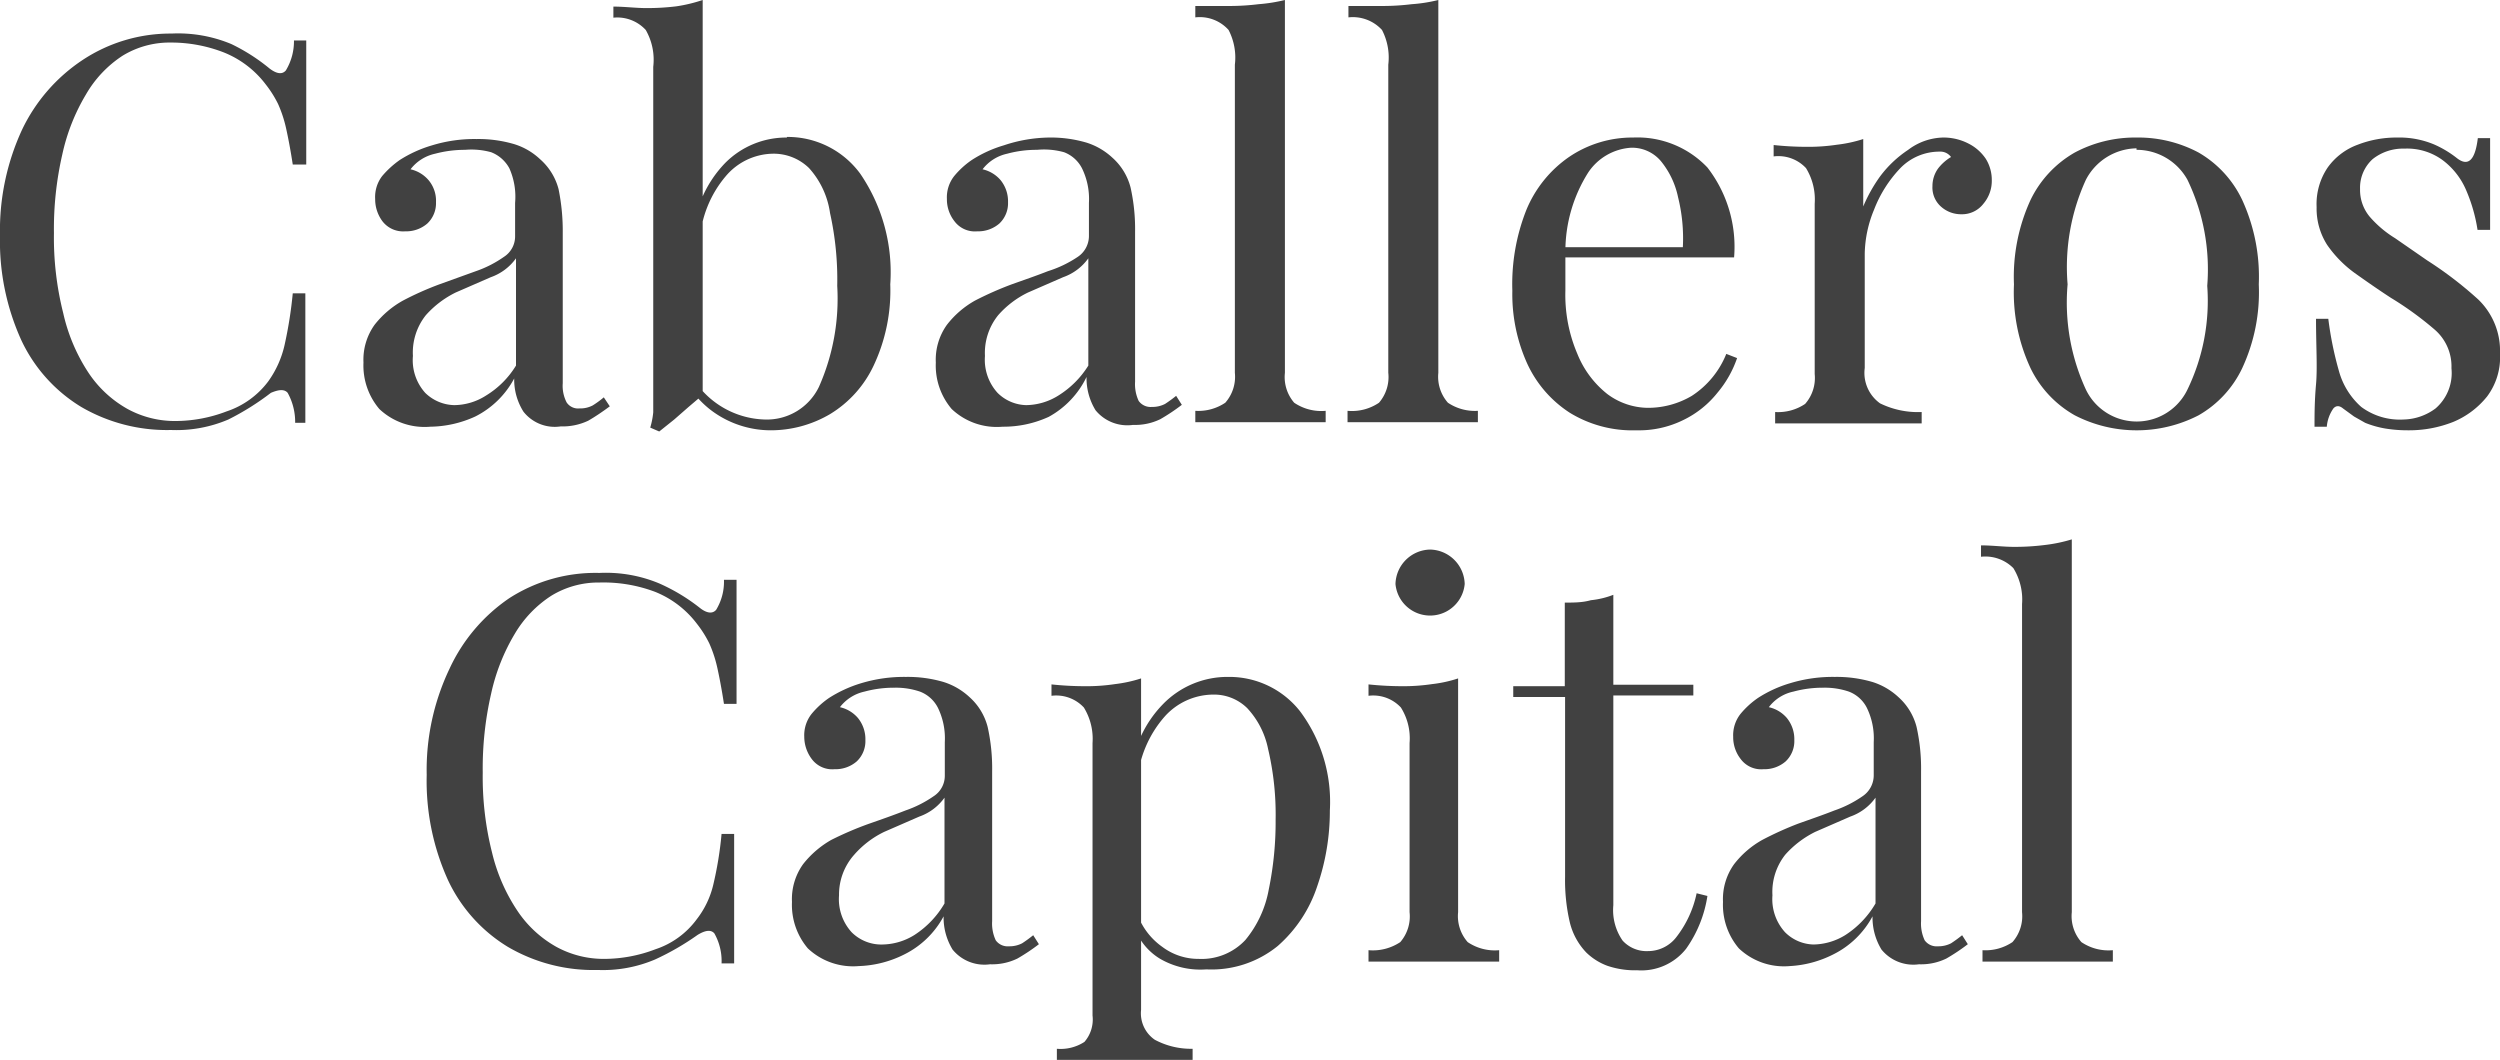 <svg xmlns="http://www.w3.org/2000/svg" viewBox="0 0 83.43 35.37"><defs><style>.cls-1{fill:#414141;}</style></defs><title>Element 35</title><g id="Ebene_2" data-name="Ebene 2"><g id="Ebene_1-2" data-name="Ebene 1"><path class="cls-1" d="M5.72,1.12a4.62,4.62,0,0,1,2,.35A6.3,6.3,0,0,1,9,2.29q.36.27.54.06a1.88,1.88,0,0,0,.27-1h.41c0,.44,0,1,0,1.62s0,1.47,0,2.52H9.77c-.08-.52-.16-.93-.23-1.24a4.19,4.19,0,0,0-.26-.78,3.66,3.66,0,0,0-.41-.65,3.28,3.28,0,0,0-1.4-1.07,4.85,4.85,0,0,0-1.78-.33,3,3,0,0,0-1.6.44A3.82,3.82,0,0,0,2.87,3.15a6.63,6.63,0,0,0-.79,2A11.11,11.11,0,0,0,1.8,7.78a10.31,10.31,0,0,0,.31,2.67,6,6,0,0,0,.85,2,3.78,3.78,0,0,0,1.3,1.2,3.29,3.29,0,0,0,1.61.4,4.8,4.8,0,0,0,1.69-.32,2.87,2.87,0,0,0,1.39-1A3.34,3.34,0,0,0,9.5,11.5a14.09,14.09,0,0,0,.27-1.71h.42c0,1.09,0,2,0,2.64s0,1.23,0,1.68H9.85a2,2,0,0,0-.25-1c-.11-.13-.3-.11-.56,0A8.73,8.73,0,0,1,7.62,14a4.41,4.41,0,0,1-1.91.35,5.68,5.68,0,0,1-3-.77,5.17,5.17,0,0,1-2-2.23A8,8,0,0,1,0,7.85,8,8,0,0,1,.74,4.32,5.77,5.77,0,0,1,2.76,2,5.31,5.31,0,0,1,5.72,1.12Z"/><path class="cls-1" d="M14.36,14.24a2.2,2.2,0,0,1-1.7-.59,2.24,2.24,0,0,1-.53-1.55,2,2,0,0,1,.37-1.26,3.14,3.14,0,0,1,.95-.81,10.29,10.29,0,0,1,1.21-.54l1.22-.44a3.74,3.74,0,0,0,.94-.48.81.81,0,0,0,.37-.69V6.77A2.34,2.34,0,0,0,17,5.62a1.17,1.17,0,0,0-.61-.54A2.47,2.47,0,0,0,15.52,5a3.87,3.87,0,0,0-1,.13,1.41,1.41,0,0,0-.82.52,1.11,1.11,0,0,1,.6.36,1.07,1.07,0,0,1,.25.74.93.93,0,0,1-.29.71,1.08,1.08,0,0,1-.74.26.87.87,0,0,1-.76-.34,1.23,1.23,0,0,1-.24-.74,1.15,1.15,0,0,1,.23-.76,3.11,3.11,0,0,1,.59-.54,4.19,4.19,0,0,1,1.08-.49,4.81,4.81,0,0,1,1.48-.21,4.22,4.22,0,0,1,1.26.17,2.2,2.2,0,0,1,.86.5,2,2,0,0,1,.62,1,7,7,0,0,1,.14,1.48v5a1.2,1.2,0,0,0,.13.64.46.46,0,0,0,.43.2.89.89,0,0,0,.44-.1,3.18,3.18,0,0,0,.37-.27l.2.3q-.39.29-.72.48a2,2,0,0,1-.92.19,1.33,1.33,0,0,1-1.24-.49,2,2,0,0,1-.31-1.11,3,3,0,0,1-1.3,1.27A3.7,3.7,0,0,1,14.36,14.24Zm.8-.72a2,2,0,0,0,1.06-.32,3,3,0,0,0,1-1V8.62a1.74,1.74,0,0,1-.84.63l-1.17.51a3.25,3.25,0,0,0-1,.76,2,2,0,0,0-.43,1.36,1.63,1.63,0,0,0,.41,1.23A1.43,1.43,0,0,0,15.16,13.52Z"/><path class="cls-1" d="M23.45,0V13.18l-.47.4L22.5,14,22,14.4l-.3-.13a2.71,2.71,0,0,0,.1-.51c0-.17,0-.35,0-.53v-11A2,2,0,0,0,21.55,1,1.29,1.29,0,0,0,20.47.59V.22c.38,0,.75.05,1.11.05a8,8,0,0,0,1-.06A5.1,5.1,0,0,0,23.45,0Zm2.81,4.57A3,3,0,0,1,28.71,5.8a5.83,5.83,0,0,1,1,3.69,5.87,5.87,0,0,1-.55,2.7,3.76,3.76,0,0,1-1.46,1.63,3.9,3.9,0,0,1-2,.54,3.31,3.31,0,0,1-1.74-.51,3.11,3.11,0,0,1-1.25-1.52l.36.2A2.92,2.92,0,0,0,25.52,14a1.93,1.93,0,0,0,1.81-1.09,7.25,7.25,0,0,0,.61-3.37,10.25,10.25,0,0,0-.24-2.43A2.83,2.83,0,0,0,27,5.61a1.69,1.69,0,0,0-1.24-.48,2.1,2.1,0,0,0-1.54.75,3.7,3.7,0,0,0-.87,2.18l-.22-.25a3.86,3.86,0,0,1,1.07-2.37A2.87,2.87,0,0,1,26.26,4.59Z"/><path class="cls-1" d="M33.46,14.24a2.19,2.19,0,0,1-1.7-.59,2.24,2.24,0,0,1-.53-1.55,2,2,0,0,1,.37-1.26,3.1,3.1,0,0,1,.94-.81,11.25,11.25,0,0,1,1.22-.54c.42-.15.83-.29,1.21-.44a3.82,3.82,0,0,0,1-.48.84.84,0,0,0,.37-.69V6.77a2.33,2.33,0,0,0-.23-1.15,1.12,1.12,0,0,0-.6-.54A2.49,2.49,0,0,0,34.61,5a3.74,3.74,0,0,0-1,.13,1.41,1.41,0,0,0-.82.52,1.11,1.11,0,0,1,.6.36,1.12,1.12,0,0,1,.25.74.93.93,0,0,1-.29.71,1.08,1.08,0,0,1-.74.26.85.85,0,0,1-.76-.34,1.18,1.18,0,0,1-.25-.74,1.15,1.15,0,0,1,.24-.76,2.83,2.83,0,0,1,.59-.54,4.11,4.11,0,0,1,1.07-.49A4.92,4.92,0,0,1,35,4.59a4.22,4.22,0,0,1,1.26.17,2.27,2.27,0,0,1,.86.5,2,2,0,0,1,.61,1,6.37,6.37,0,0,1,.15,1.48v5a1.32,1.32,0,0,0,.12.64.49.49,0,0,0,.44.2.92.92,0,0,0,.44-.1,4.33,4.33,0,0,0,.37-.27l.19.3a6.42,6.42,0,0,1-.72.48,1.93,1.93,0,0,1-.91.19,1.37,1.37,0,0,1-1.25-.49,2.05,2.05,0,0,1-.3-1.11A3,3,0,0,1,35,13.91,3.62,3.62,0,0,1,33.46,14.24Zm.79-.72a2.07,2.07,0,0,0,1.07-.32,3.12,3.12,0,0,0,1-1V8.62a1.74,1.74,0,0,1-.84.63l-1.17.51a3.14,3.14,0,0,0-1,.76,2,2,0,0,0-.44,1.36,1.64,1.64,0,0,0,.42,1.23A1.4,1.4,0,0,0,34.25,13.52Z"/><path class="cls-1" d="M42.88,0V12.44a1.31,1.31,0,0,0,.31,1,1.61,1.61,0,0,0,1.05.27v.38l-.92,0c-.42,0-.83,0-1.25,0l-1.25,0-.93,0v-.38a1.61,1.61,0,0,0,1-.27,1.31,1.31,0,0,0,.32-1V2.16A2,2,0,0,0,41,1,1.29,1.29,0,0,0,39.89.58V.2c.38,0,.75,0,1.11,0a8,8,0,0,0,1-.06A5.44,5.44,0,0,0,42.88,0Z"/><path class="cls-1" d="M48,0V12.44a1.31,1.31,0,0,0,.32,1,1.61,1.61,0,0,0,1,.27v.38l-.93,0c-.41,0-.83,0-1.25,0l-1.24,0-.93,0v-.38a1.61,1.61,0,0,0,1.05-.27,1.31,1.31,0,0,0,.31-1V2.16A2,2,0,0,0,46.12,1,1.32,1.32,0,0,0,45,.58V.2c.38,0,.75,0,1.11,0a8,8,0,0,0,1-.06A5.1,5.1,0,0,0,48,0Z"/><path class="cls-1" d="M54.5,4.59a3.22,3.22,0,0,1,2.48,1,4.32,4.32,0,0,1,.89,3H51.52l0-.34h4.64A5.7,5.7,0,0,0,56,6.58a2.8,2.8,0,0,0-.57-1.2,1.26,1.26,0,0,0-1-.45A1.86,1.86,0,0,0,53,5.76a4.92,4.92,0,0,0-.76,2.63l0,.07c0,.18,0,.38,0,.59s0,.44,0,.65a5,5,0,0,0,.4,2.11,3.25,3.25,0,0,0,1,1.34,2.3,2.3,0,0,0,1.33.46,2.87,2.87,0,0,0,1.49-.4,3,3,0,0,0,1.15-1.4l.36.14a3.6,3.6,0,0,1-.65,1.15,3.27,3.27,0,0,1-1.13.91,3.34,3.34,0,0,1-1.58.35,4,4,0,0,1-2.23-.59,3.88,3.88,0,0,1-1.42-1.65,5.62,5.62,0,0,1-.49-2.42A6.72,6.72,0,0,1,50.94,7a4,4,0,0,1,1.42-1.76A3.76,3.76,0,0,1,54.5,4.59Z"/><path class="cls-1" d="M64.84,4.59a1.81,1.81,0,0,1,.85.2,1.52,1.52,0,0,1,.58.51,1.33,1.33,0,0,1,.2.71,1.18,1.18,0,0,1-.28.79.9.9,0,0,1-.74.35,1,1,0,0,1-.67-.25.85.85,0,0,1-.29-.69,1,1,0,0,1,.19-.59,1.53,1.53,0,0,1,.43-.38.44.44,0,0,0-.38-.18,1.82,1.82,0,0,0-1.32.56A4.17,4.17,0,0,0,62.54,7a4,4,0,0,0-.31,1.46v3.82a1.25,1.25,0,0,0,.51,1.18,2.87,2.87,0,0,0,1.39.29v.38l-1.17,0c-.5,0-1,0-1.6,0-.41,0-.81,0-1.21,0l-.91,0v-.38a1.61,1.61,0,0,0,1-.27,1.31,1.31,0,0,0,.32-1V6.8a2,2,0,0,0-.29-1.19,1.26,1.26,0,0,0-1.08-.39V4.84a10.6,10.6,0,0,0,1.11.06,6.45,6.45,0,0,0,1-.07,4.55,4.55,0,0,0,.88-.19V6.89a5.12,5.12,0,0,1,.56-1A3.76,3.76,0,0,1,63.68,5,2,2,0,0,1,64.84,4.59Z"/><path class="cls-1" d="M71.3,4.59a4.28,4.28,0,0,1,2.07.5,3.6,3.6,0,0,1,1.46,1.59,6.14,6.14,0,0,1,.55,2.81,6,6,0,0,1-.55,2.79,3.57,3.57,0,0,1-1.46,1.58,4.51,4.51,0,0,1-4.13,0,3.61,3.61,0,0,1-1.48-1.58,6,6,0,0,1-.55-2.79,6.14,6.14,0,0,1,.55-2.81,3.64,3.64,0,0,1,1.48-1.59A4.27,4.27,0,0,1,71.3,4.59Zm0,.36A1.94,1.94,0,0,0,69.61,6,7,7,0,0,0,69,9.49,6.93,6.93,0,0,0,69.61,13,1.88,1.88,0,0,0,73,13a6.8,6.8,0,0,0,.66-3.46A6.89,6.89,0,0,0,73,6,1.94,1.94,0,0,0,71.3,5Z"/><path class="cls-1" d="M80,4.59a3,3,0,0,1,1.23.23,3.49,3.49,0,0,1,.74.44c.39.32.63.1.72-.65h.41c0,.33,0,.73,0,1.19s0,1.09,0,1.87h-.42a5.36,5.36,0,0,0-.37-1.3,2.46,2.46,0,0,0-.76-1,2,2,0,0,0-1.31-.41,1.63,1.63,0,0,0-1.06.35,1.29,1.29,0,0,0-.42,1,1.39,1.39,0,0,0,.32.92,3.62,3.62,0,0,0,.85.72L81,8.69A12.68,12.68,0,0,1,82.71,10a2.38,2.38,0,0,1,.72,1.8A2.18,2.18,0,0,1,83,13.23a2.84,2.84,0,0,1-1.13.85,4,4,0,0,1-1.52.28,4.56,4.56,0,0,1-.75-.06,3.19,3.19,0,0,1-.67-.19l-.37-.21-.37-.27c-.12-.1-.23-.1-.32,0a1.24,1.24,0,0,0-.22.61h-.41c0-.39,0-.85.05-1.41s0-1.28,0-2.19h.41a11.56,11.56,0,0,0,.36,1.76,2.47,2.47,0,0,0,.74,1.18,2.16,2.16,0,0,0,1.41.42,1.85,1.85,0,0,0,1.07-.37,1.56,1.56,0,0,0,.53-1.34A1.62,1.62,0,0,0,81.25,11a10.9,10.9,0,0,0-1.46-1.06c-.43-.28-.83-.56-1.21-.83a3.89,3.89,0,0,1-.92-.94,2.25,2.25,0,0,1-.35-1.26,2.17,2.17,0,0,1,.37-1.32,2.13,2.13,0,0,1,1-.76A3.58,3.58,0,0,1,80,4.59Z"/><path class="cls-1" d="M20,19.12a4.62,4.62,0,0,1,2,.35,6.3,6.3,0,0,1,1.36.82c.23.18.42.2.54.06a1.81,1.81,0,0,0,.26-1h.42c0,.44,0,1,0,1.62s0,1.47,0,2.52h-.42c-.08-.52-.16-.93-.23-1.24a4.19,4.19,0,0,0-.26-.78,3.66,3.66,0,0,0-.41-.65,3.28,3.28,0,0,0-1.4-1.07A4.89,4.89,0,0,0,20,19.44a3,3,0,0,0-1.6.44,3.82,3.82,0,0,0-1.22,1.27,6.63,6.63,0,0,0-.79,2,11.11,11.11,0,0,0-.28,2.63,10.31,10.31,0,0,0,.31,2.67,6,6,0,0,0,.85,1.95,3.78,3.78,0,0,0,1.3,1.2,3.29,3.29,0,0,0,1.61.4,4.8,4.8,0,0,0,1.69-.32,2.8,2.8,0,0,0,1.38-1,3,3,0,0,0,.55-1.14,12.1,12.1,0,0,0,.28-1.71h.42c0,1.09,0,2,0,2.64s0,1.23,0,1.68h-.42a1.87,1.87,0,0,0-.24-1c-.11-.13-.3-.11-.56.05a8.73,8.73,0,0,1-1.42.82,4.44,4.44,0,0,1-1.91.35,5.65,5.65,0,0,1-3-.77,5.17,5.17,0,0,1-2-2.23,8,8,0,0,1-.71-3.51A7.84,7.84,0,0,1,15,22.32a5.77,5.77,0,0,1,2-2.36A5.31,5.31,0,0,1,20,19.12Z"/><path class="cls-1" d="M28.66,32.24a2.2,2.2,0,0,1-1.7-.59,2.24,2.24,0,0,1-.53-1.55,2,2,0,0,1,.37-1.26,3.22,3.22,0,0,1,.94-.81A11.25,11.25,0,0,1,29,27.49c.43-.15.83-.29,1.21-.44a3.82,3.82,0,0,0,.95-.48.81.81,0,0,0,.37-.69V24.77a2.33,2.33,0,0,0-.23-1.15,1.12,1.12,0,0,0-.6-.54,2.49,2.49,0,0,0-.85-.13,3.74,3.74,0,0,0-1,.13,1.41,1.41,0,0,0-.82.52,1.11,1.11,0,0,1,.6.36,1.12,1.12,0,0,1,.25.74.93.93,0,0,1-.29.71,1.08,1.08,0,0,1-.74.26.85.85,0,0,1-.76-.34,1.24,1.24,0,0,1-.25-.74,1.15,1.15,0,0,1,.24-.76,2.83,2.83,0,0,1,.59-.54,4.28,4.28,0,0,1,1.07-.49,4.92,4.92,0,0,1,1.49-.21,4.22,4.22,0,0,1,1.26.17,2.27,2.27,0,0,1,.86.5,2,2,0,0,1,.61,1,6.37,6.37,0,0,1,.15,1.48v5a1.32,1.32,0,0,0,.12.64.49.49,0,0,0,.44.2.92.92,0,0,0,.44-.1,4.33,4.33,0,0,0,.37-.27l.19.3a6.42,6.42,0,0,1-.72.48,1.93,1.93,0,0,1-.91.19,1.37,1.37,0,0,1-1.25-.49,2.05,2.05,0,0,1-.3-1.11,3,3,0,0,1-1.31,1.27A3.62,3.62,0,0,1,28.66,32.24Zm.79-.72a2.07,2.07,0,0,0,1.07-.32,3.12,3.12,0,0,0,1-1.05V26.62a1.74,1.74,0,0,1-.84.63l-1.17.51a3.14,3.14,0,0,0-1,.76A2,2,0,0,0,28,29.88a1.64,1.64,0,0,0,.42,1.23A1.4,1.4,0,0,0,29.45,31.52Z"/><path class="cls-1" d="M38.08,22.64V33.7a1.07,1.07,0,0,0,.46,1A2.57,2.57,0,0,0,39.8,35v.38l-1.09,0-1.5,0-1.1,0-.84,0V35a1.46,1.46,0,0,0,.92-.23,1.14,1.14,0,0,0,.27-.88V24.8a2,2,0,0,0-.29-1.19,1.26,1.26,0,0,0-1.08-.39v-.38a10.65,10.65,0,0,0,1.12.06,6.32,6.32,0,0,0,1-.07A4.55,4.55,0,0,0,38.08,22.64ZM41,22.59a3,3,0,0,1,2.38,1.14,5.05,5.05,0,0,1,1,3.32,7.66,7.66,0,0,1-.42,2.52,4.54,4.54,0,0,1-1.32,2,3.5,3.5,0,0,1-2.38.78A2.68,2.68,0,0,1,38.72,32a2,2,0,0,1-.84-1l.18-.25a2.29,2.29,0,0,0,.73.85A2,2,0,0,0,40,32a2,2,0,0,0,1.56-.63,3.65,3.65,0,0,0,.78-1.68,11.15,11.15,0,0,0,.23-2.33A9.57,9.57,0,0,0,42.32,25a2.81,2.81,0,0,0-.7-1.37,1.58,1.58,0,0,0-1.15-.45,2.19,2.19,0,0,0-1.6.73,3.73,3.73,0,0,0-.92,2.2l-.21-.25a3.81,3.81,0,0,1,1.08-2.37A3,3,0,0,1,41,22.59Z"/><path class="cls-1" d="M48.66,22.64v7.8a1.31,1.31,0,0,0,.32,1,1.61,1.61,0,0,0,1.05.27v.38l-.93,0c-.41,0-.83,0-1.25,0l-1.24,0-.94,0v-.38a1.65,1.65,0,0,0,1.06-.27,1.31,1.31,0,0,0,.31-1V24.8a1.93,1.93,0,0,0-.29-1.19,1.26,1.26,0,0,0-1.08-.39v-.38a10.94,10.94,0,0,0,1.12.06,6.45,6.45,0,0,0,1-.07A4.29,4.29,0,0,0,48.66,22.64Zm-.93-4.3a1.18,1.18,0,0,1,1.15,1.15,1.16,1.16,0,0,1-2.31,0,1.18,1.18,0,0,1,1.16-1.15Z"/><path class="cls-1" d="M53.84,19.85v3h2.67v.36H53.84v7a1.78,1.78,0,0,0,.31,1.18,1.08,1.08,0,0,0,.85.35,1.19,1.19,0,0,0,.93-.45,3.58,3.58,0,0,0,.69-1.48l.36.09a4.11,4.11,0,0,1-.71,1.76,1.9,1.9,0,0,1-1.63.72,2.87,2.87,0,0,1-1-.15,2,2,0,0,1-.7-.44,2.21,2.21,0,0,1-.55-1,6.17,6.17,0,0,1-.16-1.53v-6H50.5v-.36h1.72V20.11c.3,0,.59,0,.87-.08A2.84,2.84,0,0,0,53.84,19.85Z"/><path class="cls-1" d="M59.73,32.24a2.19,2.19,0,0,1-1.7-.59,2.24,2.24,0,0,1-.53-1.55,2,2,0,0,1,.37-1.26,3.1,3.1,0,0,1,.94-.81A11.25,11.25,0,0,1,60,27.49c.42-.15.83-.29,1.21-.44a3.82,3.82,0,0,0,.95-.48.84.84,0,0,0,.37-.69V24.77a2.33,2.33,0,0,0-.23-1.15,1.12,1.12,0,0,0-.6-.54,2.49,2.49,0,0,0-.85-.13,3.74,3.74,0,0,0-1,.13,1.38,1.38,0,0,0-.82.52,1.11,1.11,0,0,1,.6.36,1.12,1.12,0,0,1,.25.74.93.93,0,0,1-.29.71,1.08,1.08,0,0,1-.74.26.85.85,0,0,1-.76-.34,1.18,1.18,0,0,1-.25-.74,1.15,1.15,0,0,1,.24-.76,2.83,2.83,0,0,1,.59-.54,4.11,4.11,0,0,1,1.07-.49,4.87,4.87,0,0,1,1.49-.21,4.22,4.22,0,0,1,1.26.17,2.27,2.27,0,0,1,.86.5,2,2,0,0,1,.61,1,6.37,6.37,0,0,1,.15,1.48v5a1.32,1.32,0,0,0,.12.64.49.49,0,0,0,.44.2.92.92,0,0,0,.44-.1,4.33,4.33,0,0,0,.37-.27l.19.3a6.42,6.42,0,0,1-.72.48,1.93,1.93,0,0,1-.91.19,1.37,1.37,0,0,1-1.25-.49,2.05,2.05,0,0,1-.3-1.11,3,3,0,0,1-1.31,1.27A3.62,3.62,0,0,1,59.73,32.24Zm.79-.72a2.07,2.07,0,0,0,1.07-.32,3.12,3.12,0,0,0,1-1.05V26.62a1.74,1.74,0,0,1-.84.63l-1.17.51a3.29,3.29,0,0,0-1,.76,2,2,0,0,0-.43,1.36,1.64,1.64,0,0,0,.42,1.23A1.39,1.39,0,0,0,60.52,31.52Z"/><path class="cls-1" d="M69.14,18V30.44a1.31,1.31,0,0,0,.32,1,1.61,1.61,0,0,0,1.05.27v.38l-.92,0c-.42,0-.83,0-1.25,0l-1.25,0-.93,0v-.38a1.61,1.61,0,0,0,1-.27,1.31,1.31,0,0,0,.32-1V20.16a2,2,0,0,0-.29-1.2,1.32,1.32,0,0,0-1.08-.38V18.2c.38,0,.75.05,1.11.05a8,8,0,0,0,1-.06A5.1,5.1,0,0,0,69.14,18Z"/></g></g></svg>